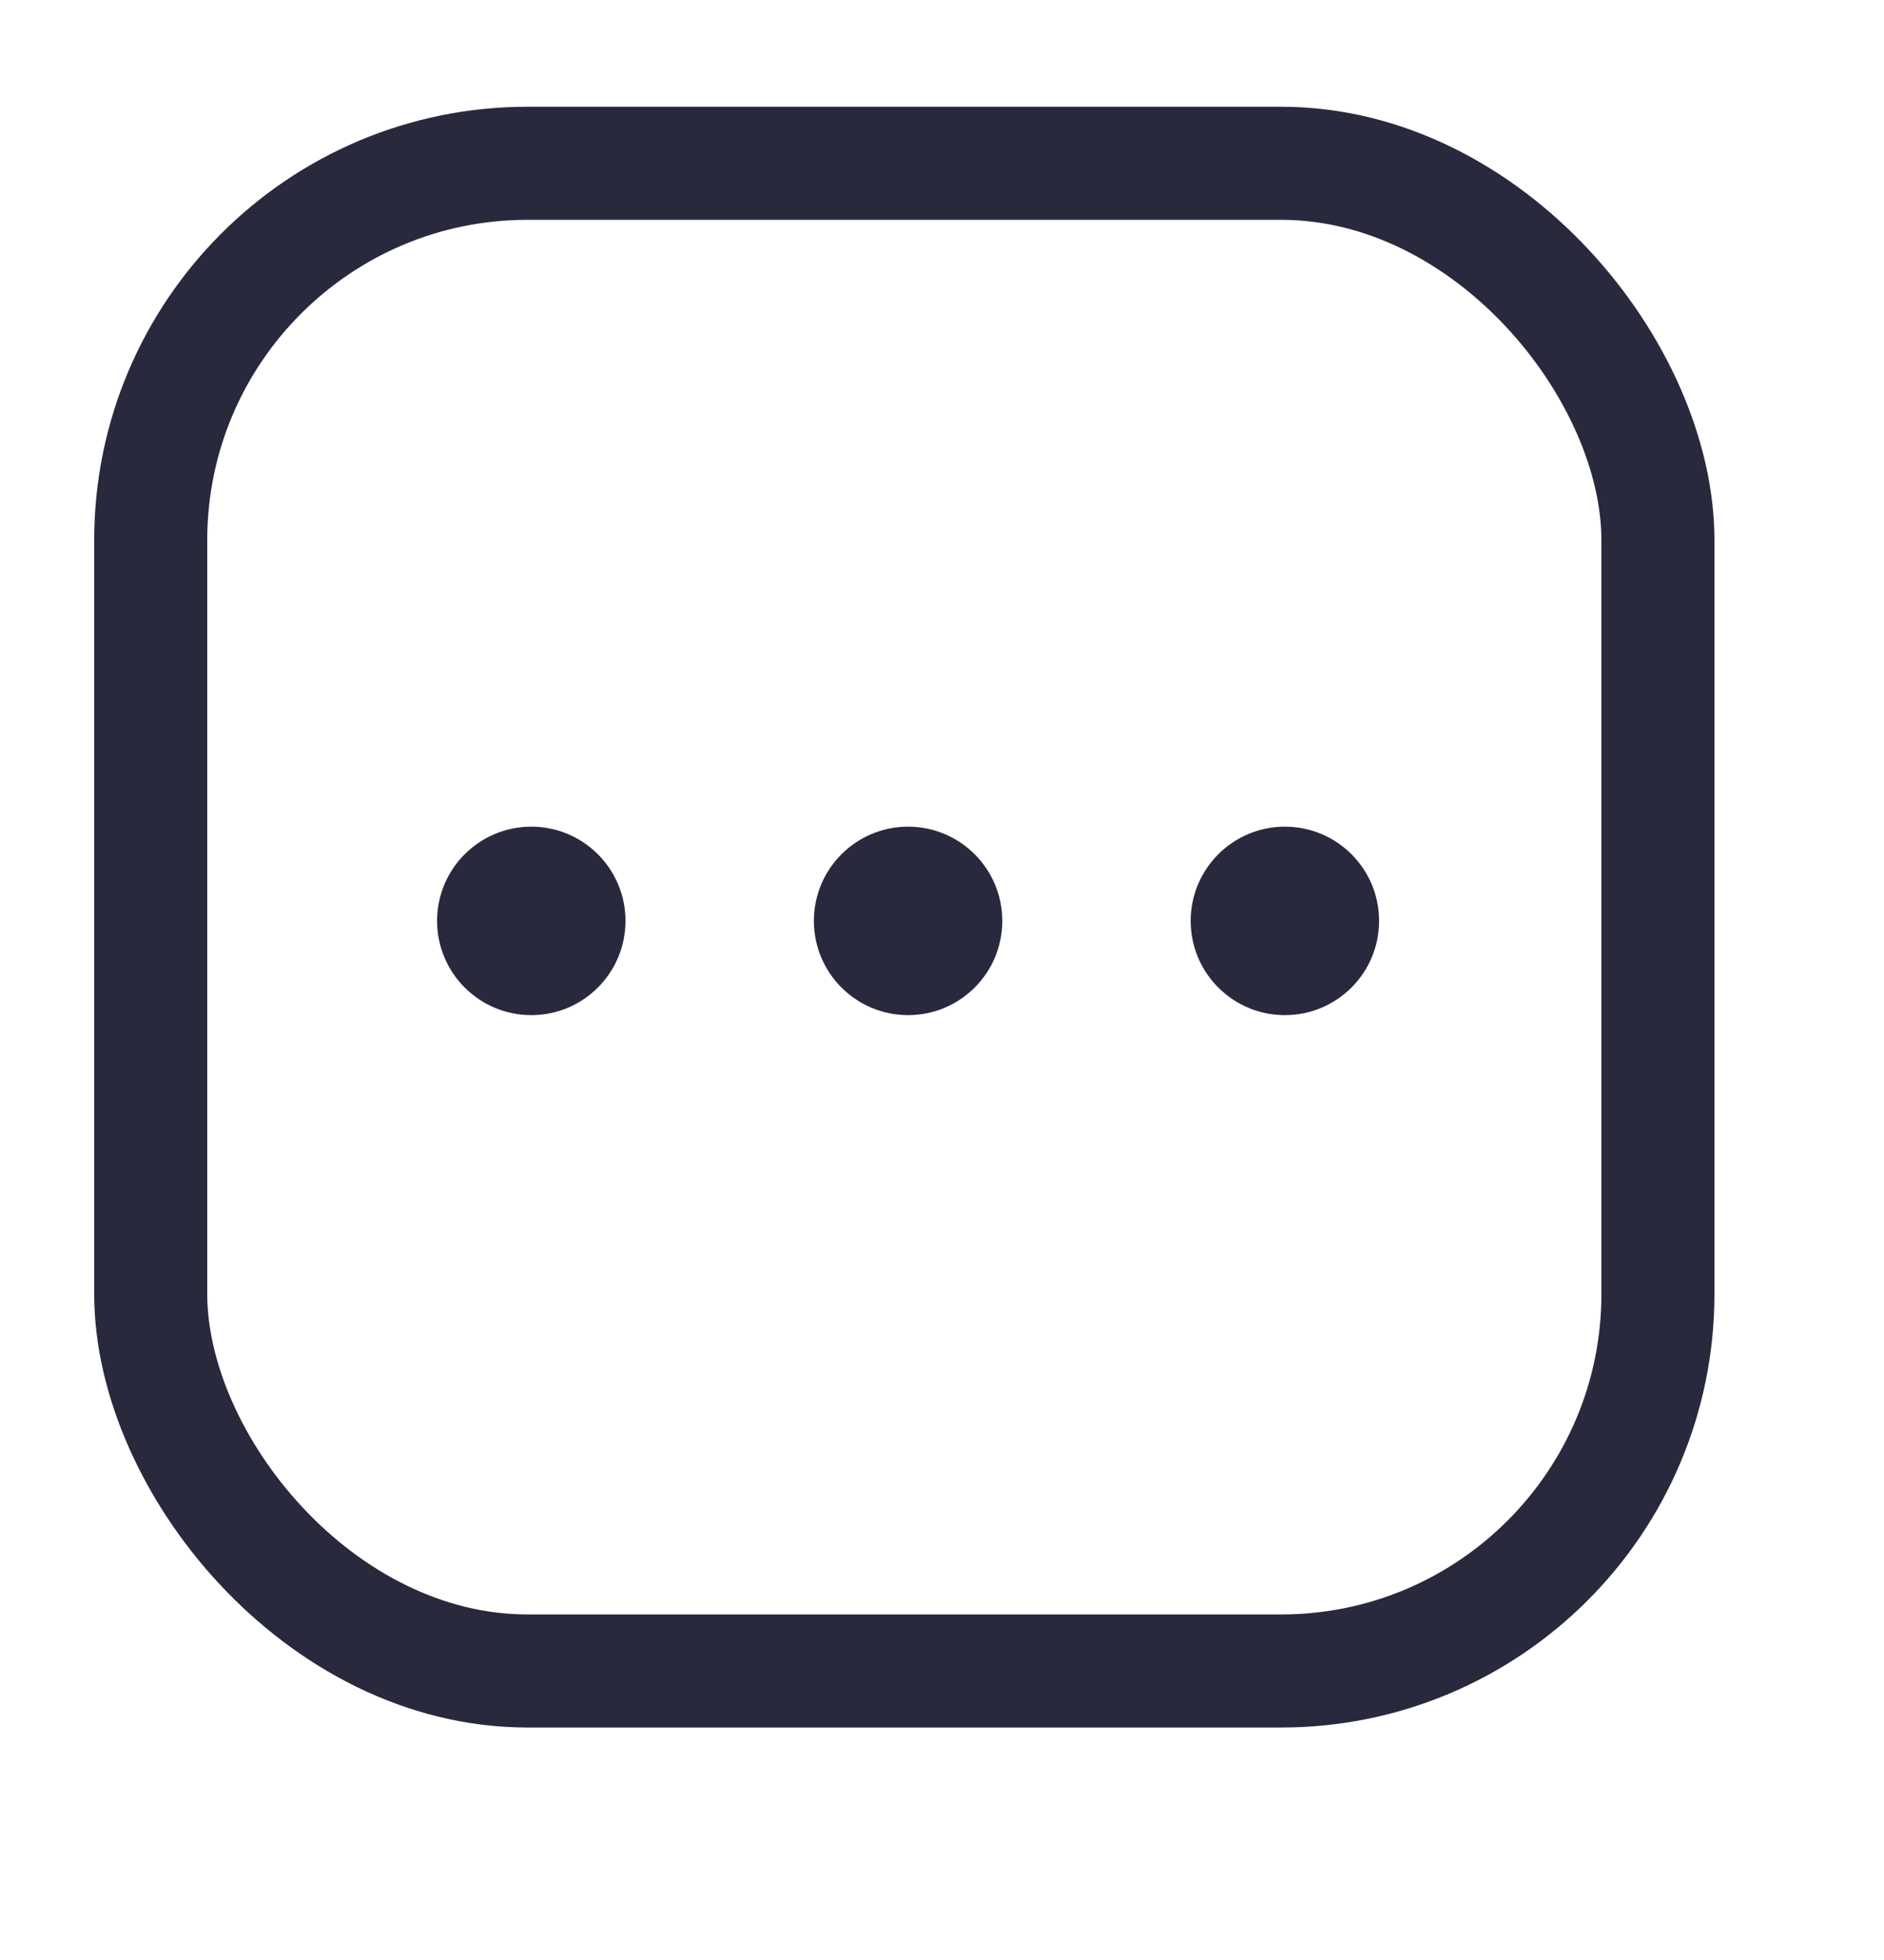<svg width="25" height="26" viewBox="0 0 25 26" fill="none" xmlns="http://www.w3.org/2000/svg">
<rect x="2" y="2.166" width="20" height="20" rx="5" stroke="#28293D" stroke-width="1.5"/>
<circle cx="7.05" cy="12.216" r="1.25" fill="#28293D"/>
<circle cx="12.05" cy="12.216" r="1.25" fill="#28293D"/>
<circle cx="17.05" cy="12.216" r="1.25" fill="#28293D"/>
</svg>
